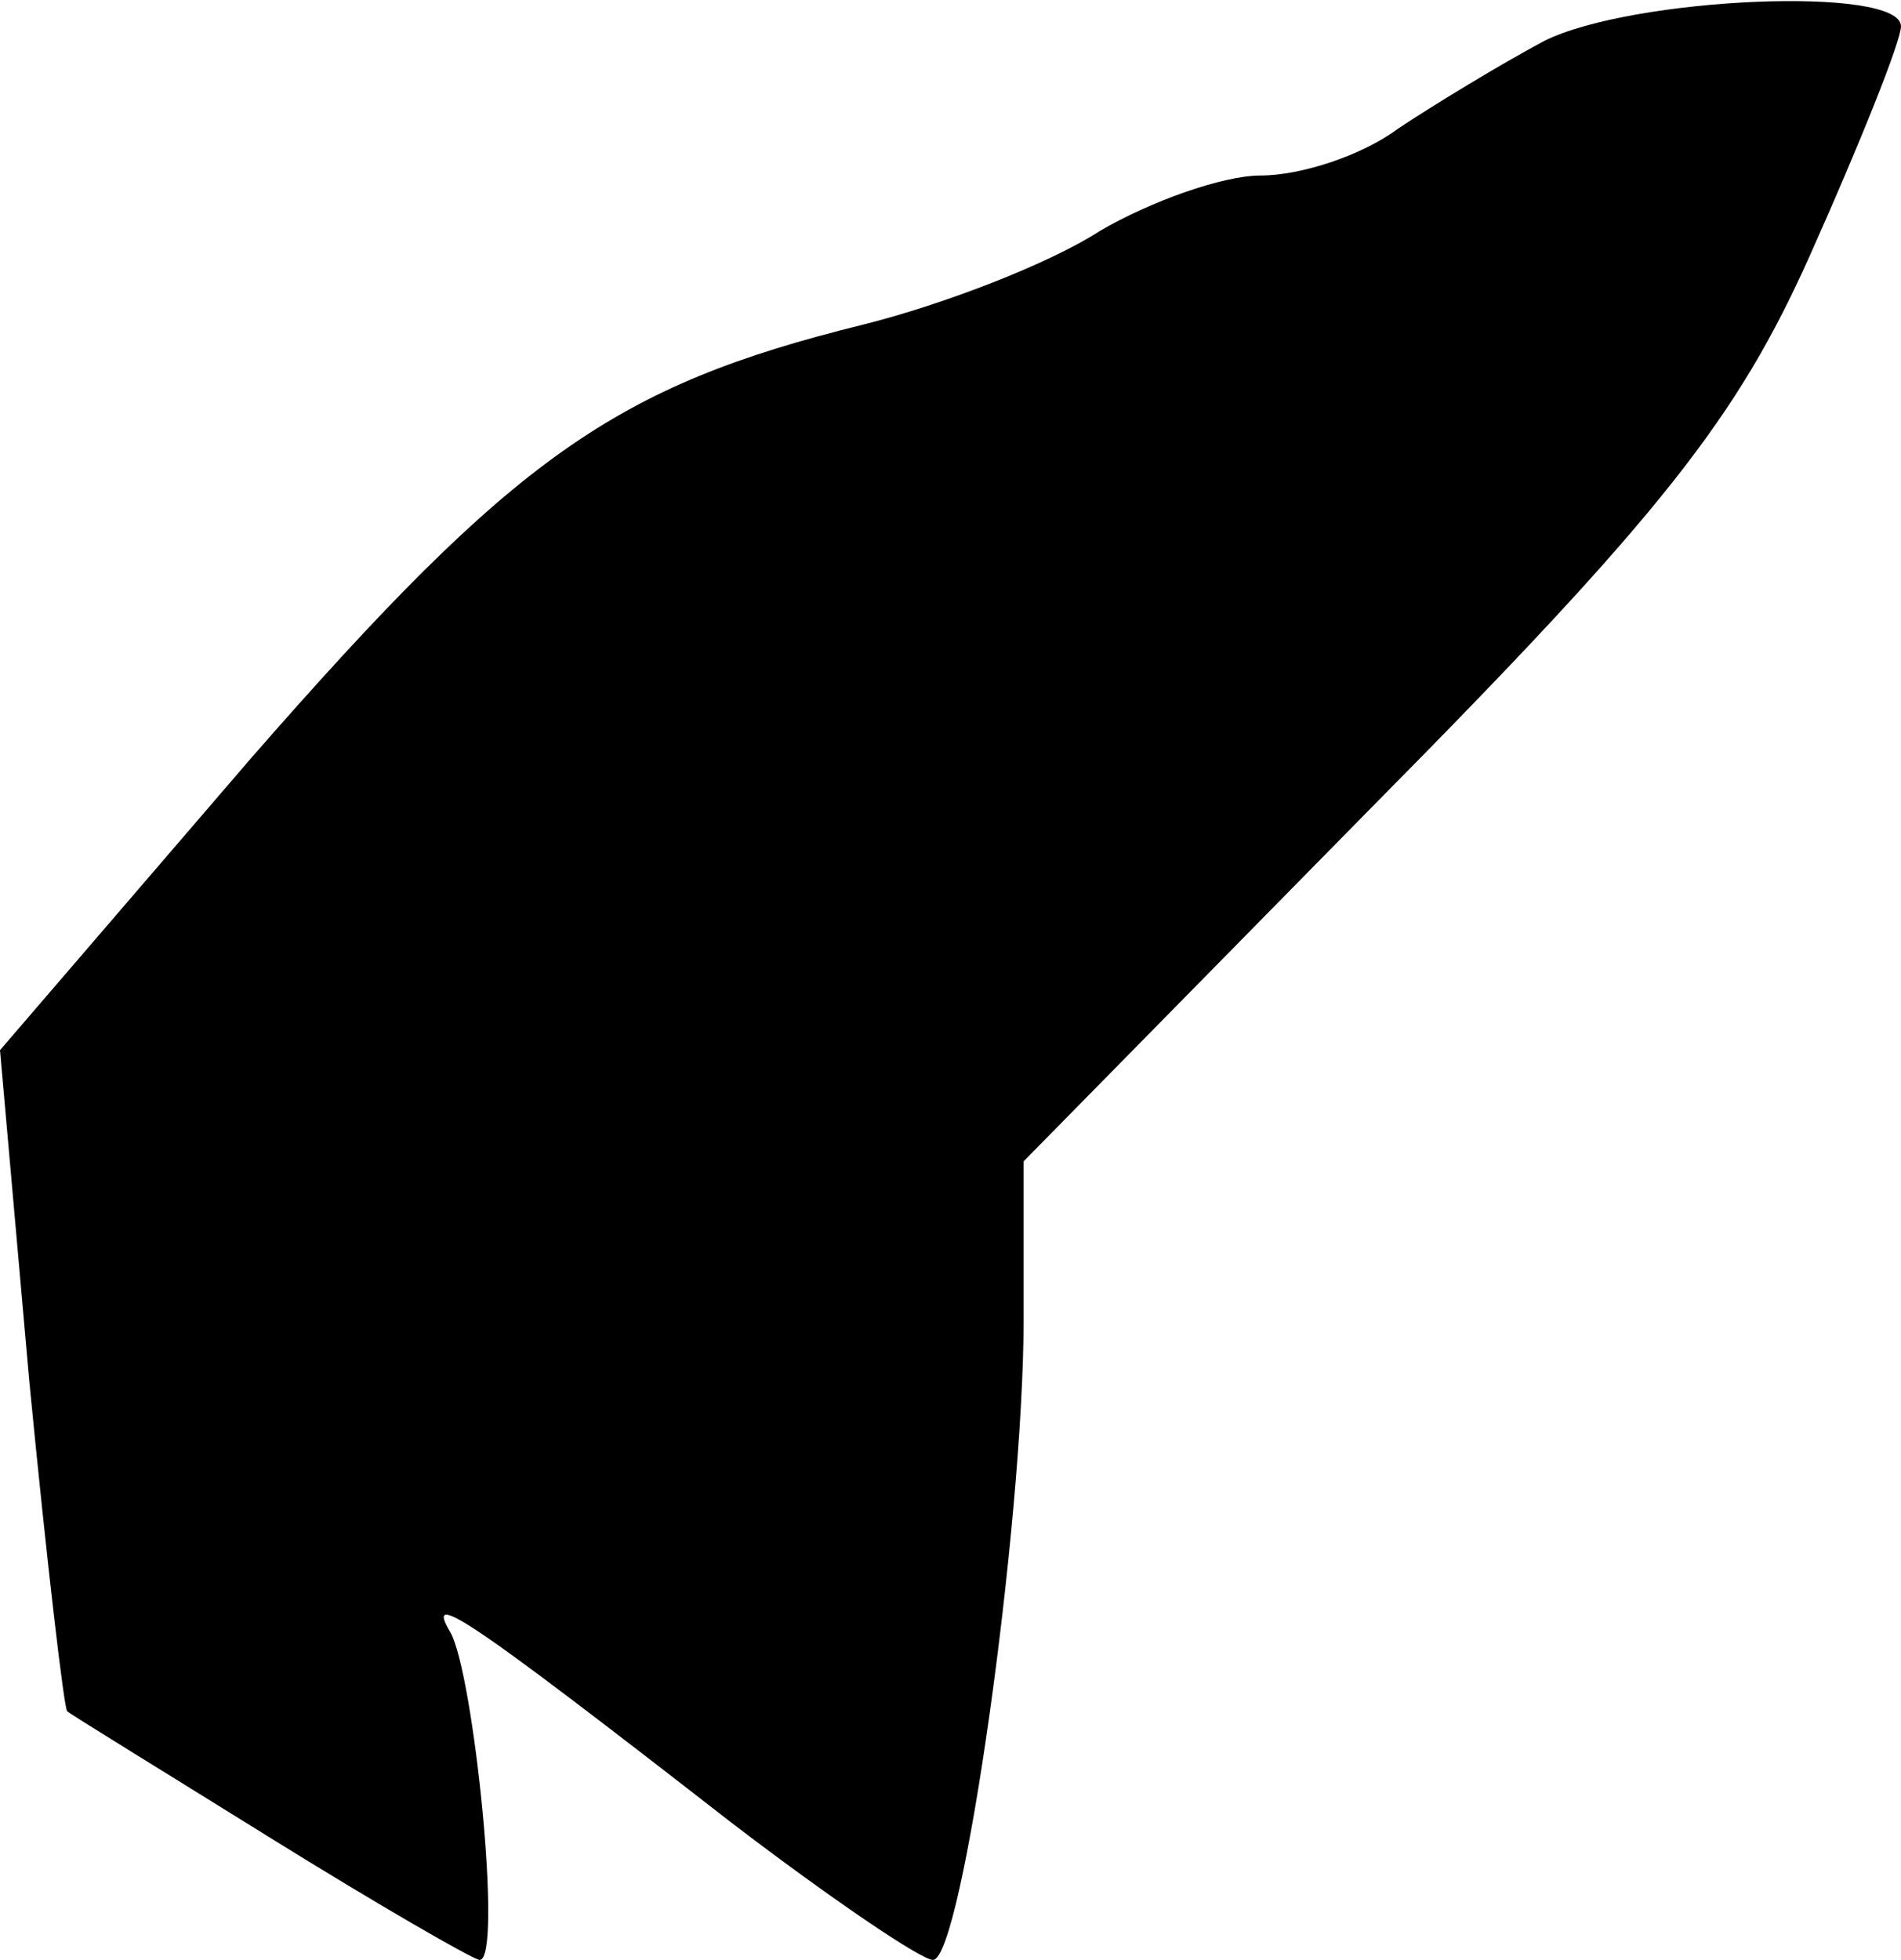 <?xml version="1.0" standalone="no"?>
<!DOCTYPE svg PUBLIC "-//W3C//DTD SVG 20010904//EN"
 "http://www.w3.org/TR/2001/REC-SVG-20010904/DTD/svg10.dtd">
<svg version="1.0" xmlns="http://www.w3.org/2000/svg"
 width="65pt" height="67pt" viewBox="0 0 65 67"
 preserveAspectRatio="xMidYMid meet">
<g transform="translate(0,67) scale(0.1,-0.1)"
fill="#000000" stroke="none">
<path fill="#000000" stroke="none" d="M528 656 c-15 -8 -38 -22 -50 -30 -12
-9 -33 -16 -47 -16 -13 0 -38 -9 -55 -19 -17 -11 -53 -25 -81 -32 -85 -21
-119 -45 -209 -148 l-86 -100 10 -113 c6 -62 12 -113 13 -113 1 -1 32 -20 69
-43 37 -23 70 -42 72 -42 8 0 -2 98 -10 112 -9 15 6 5 96 -65 34 -26 65 -47
69 -47 10 0 31 149 31 219 l0 54 119 121 c99 100 125 133 150 189 17 38 31 73
31 78 0 14 -92 10 -122 -5z"/>
</g>
</svg>
